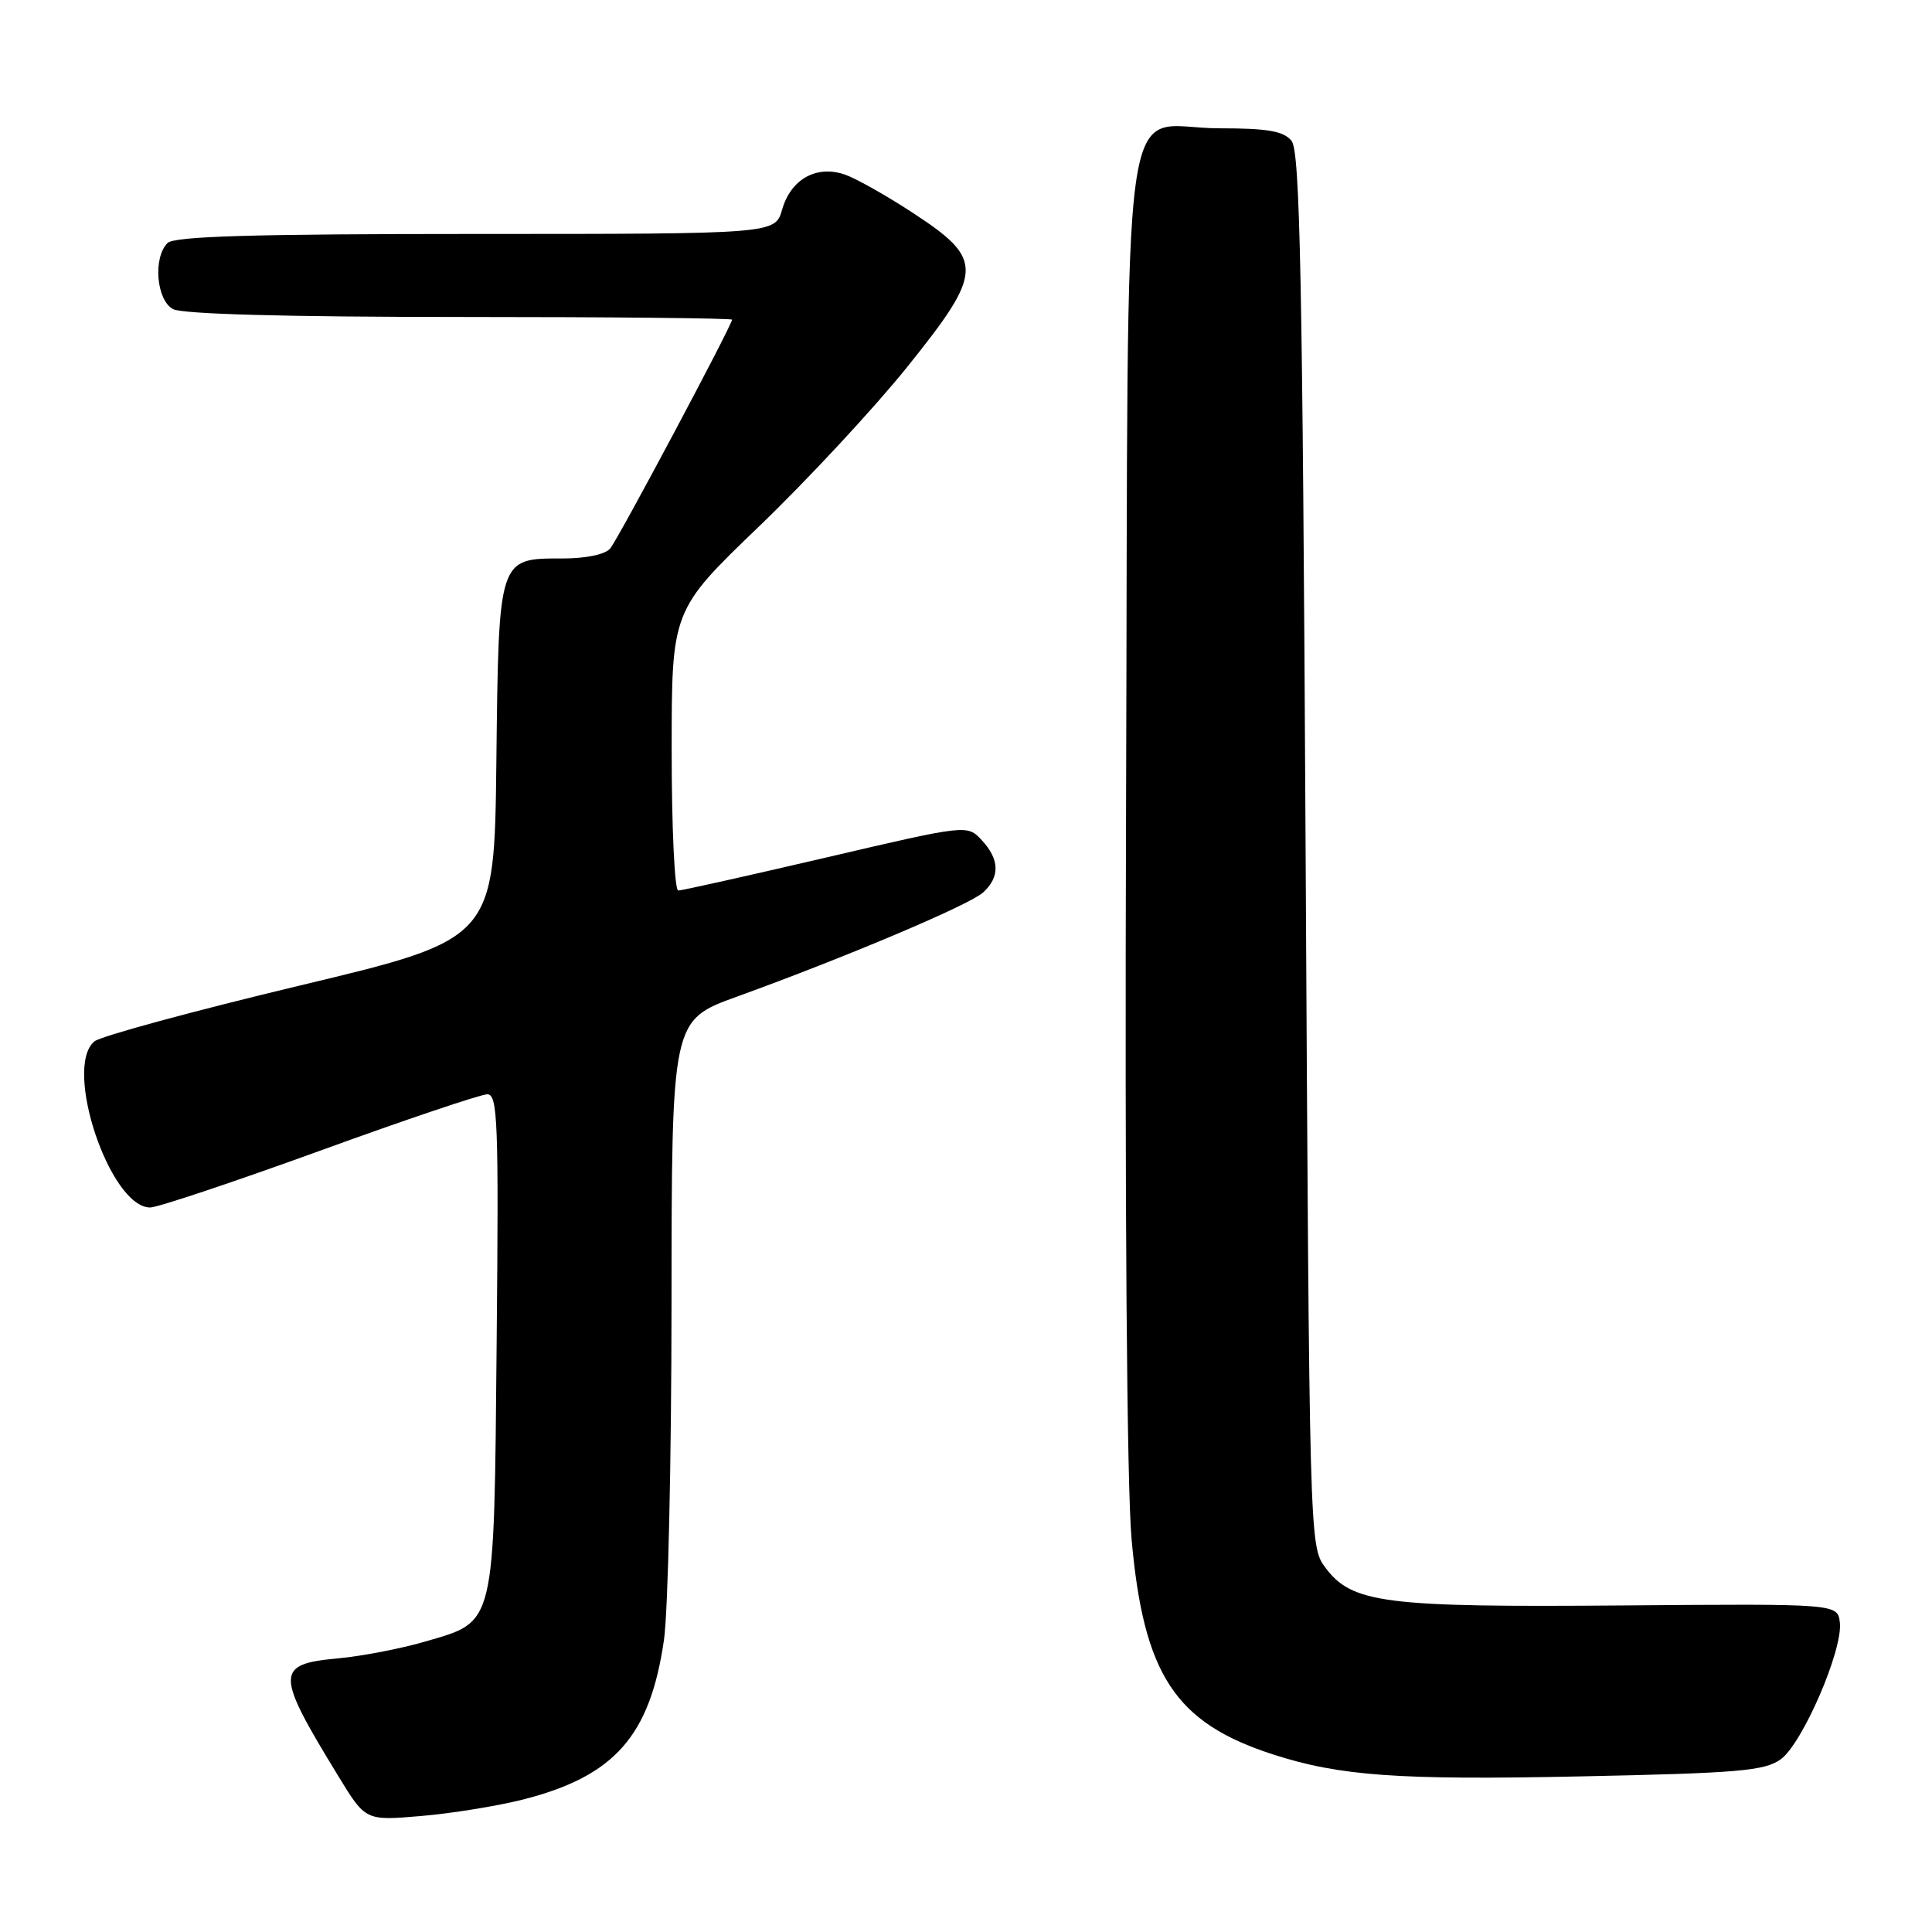 <?xml version="1.0" encoding="UTF-8" standalone="no"?>
<!DOCTYPE svg PUBLIC "-//W3C//DTD SVG 1.1//EN" "http://www.w3.org/Graphics/SVG/1.1/DTD/svg11.dtd" >
<svg xmlns="http://www.w3.org/2000/svg" xmlns:xlink="http://www.w3.org/1999/xlink" version="1.1" viewBox="0 0 256 256">
 <g >
 <path fill="currentColor"
d=" M 69.33 238.44 C 81.44 235.35 86.14 230.02 87.98 217.29 C 88.52 213.56 88.97 193.56 88.98 172.84 C 89.00 135.19 89.00 135.19 97.62 132.07 C 112.06 126.84 128.40 119.93 130.25 118.27 C 132.52 116.22 132.47 113.88 130.08 111.32 C 128.16 109.26 128.16 109.26 109.45 113.63 C 99.16 116.03 90.35 118.00 89.87 118.00 C 89.39 118.00 89.00 109.65 89.00 99.44 C 89.00 80.88 89.00 80.88 100.59 69.74 C 106.96 63.62 115.76 54.15 120.15 48.70 C 130.36 36.00 130.43 34.43 121.10 28.30 C 117.59 25.99 113.48 23.67 111.98 23.14 C 108.21 21.83 104.80 23.72 103.64 27.76 C 102.71 31.00 102.71 31.00 63.06 31.00 C 33.55 31.00 23.09 31.31 22.20 32.20 C 20.25 34.15 20.72 39.78 22.93 40.96 C 24.17 41.62 37.99 42.00 60.93 42.00 C 80.77 42.00 97.00 42.16 97.00 42.36 C 97.00 43.09 81.94 71.37 80.86 72.67 C 80.20 73.47 77.67 74.00 74.53 74.00 C 66.01 74.00 66.08 73.78 65.77 101.02 C 65.50 124.43 65.50 124.43 39.76 130.58 C 25.61 133.97 13.34 137.30 12.51 137.99 C 8.34 141.45 14.57 160.00 19.90 160.00 C 20.87 160.00 30.97 156.62 42.34 152.50 C 53.70 148.37 63.71 145.00 64.57 145.00 C 65.95 145.00 66.09 148.63 65.81 177.80 C 65.45 215.96 65.73 214.77 56.28 217.53 C 53.10 218.46 47.94 219.45 44.81 219.74 C 36.44 220.51 36.45 221.65 44.85 235.38 C 48.44 241.26 48.44 241.26 55.80 240.63 C 59.85 240.29 65.94 239.30 69.33 238.44 Z  M 235.95 233.12 C 238.83 231.05 244.21 218.62 243.79 215.00 C 243.50 212.50 243.50 212.50 215.00 212.73 C 183.41 212.99 179.13 212.45 175.59 207.68 C 173.51 204.87 173.50 204.28 173.00 112.58 C 172.59 36.39 172.26 20.02 171.13 18.65 C 170.05 17.36 167.96 17.00 161.53 17.00 C 148.16 17.00 149.55 6.86 149.21 106.85 C 149.03 159.57 149.31 196.90 149.94 203.95 C 151.54 221.92 155.71 228.27 168.65 232.46 C 177.50 235.33 185.28 235.89 209.50 235.38 C 230.31 234.95 233.83 234.65 235.95 233.12 Z "/>
</g>
</svg>